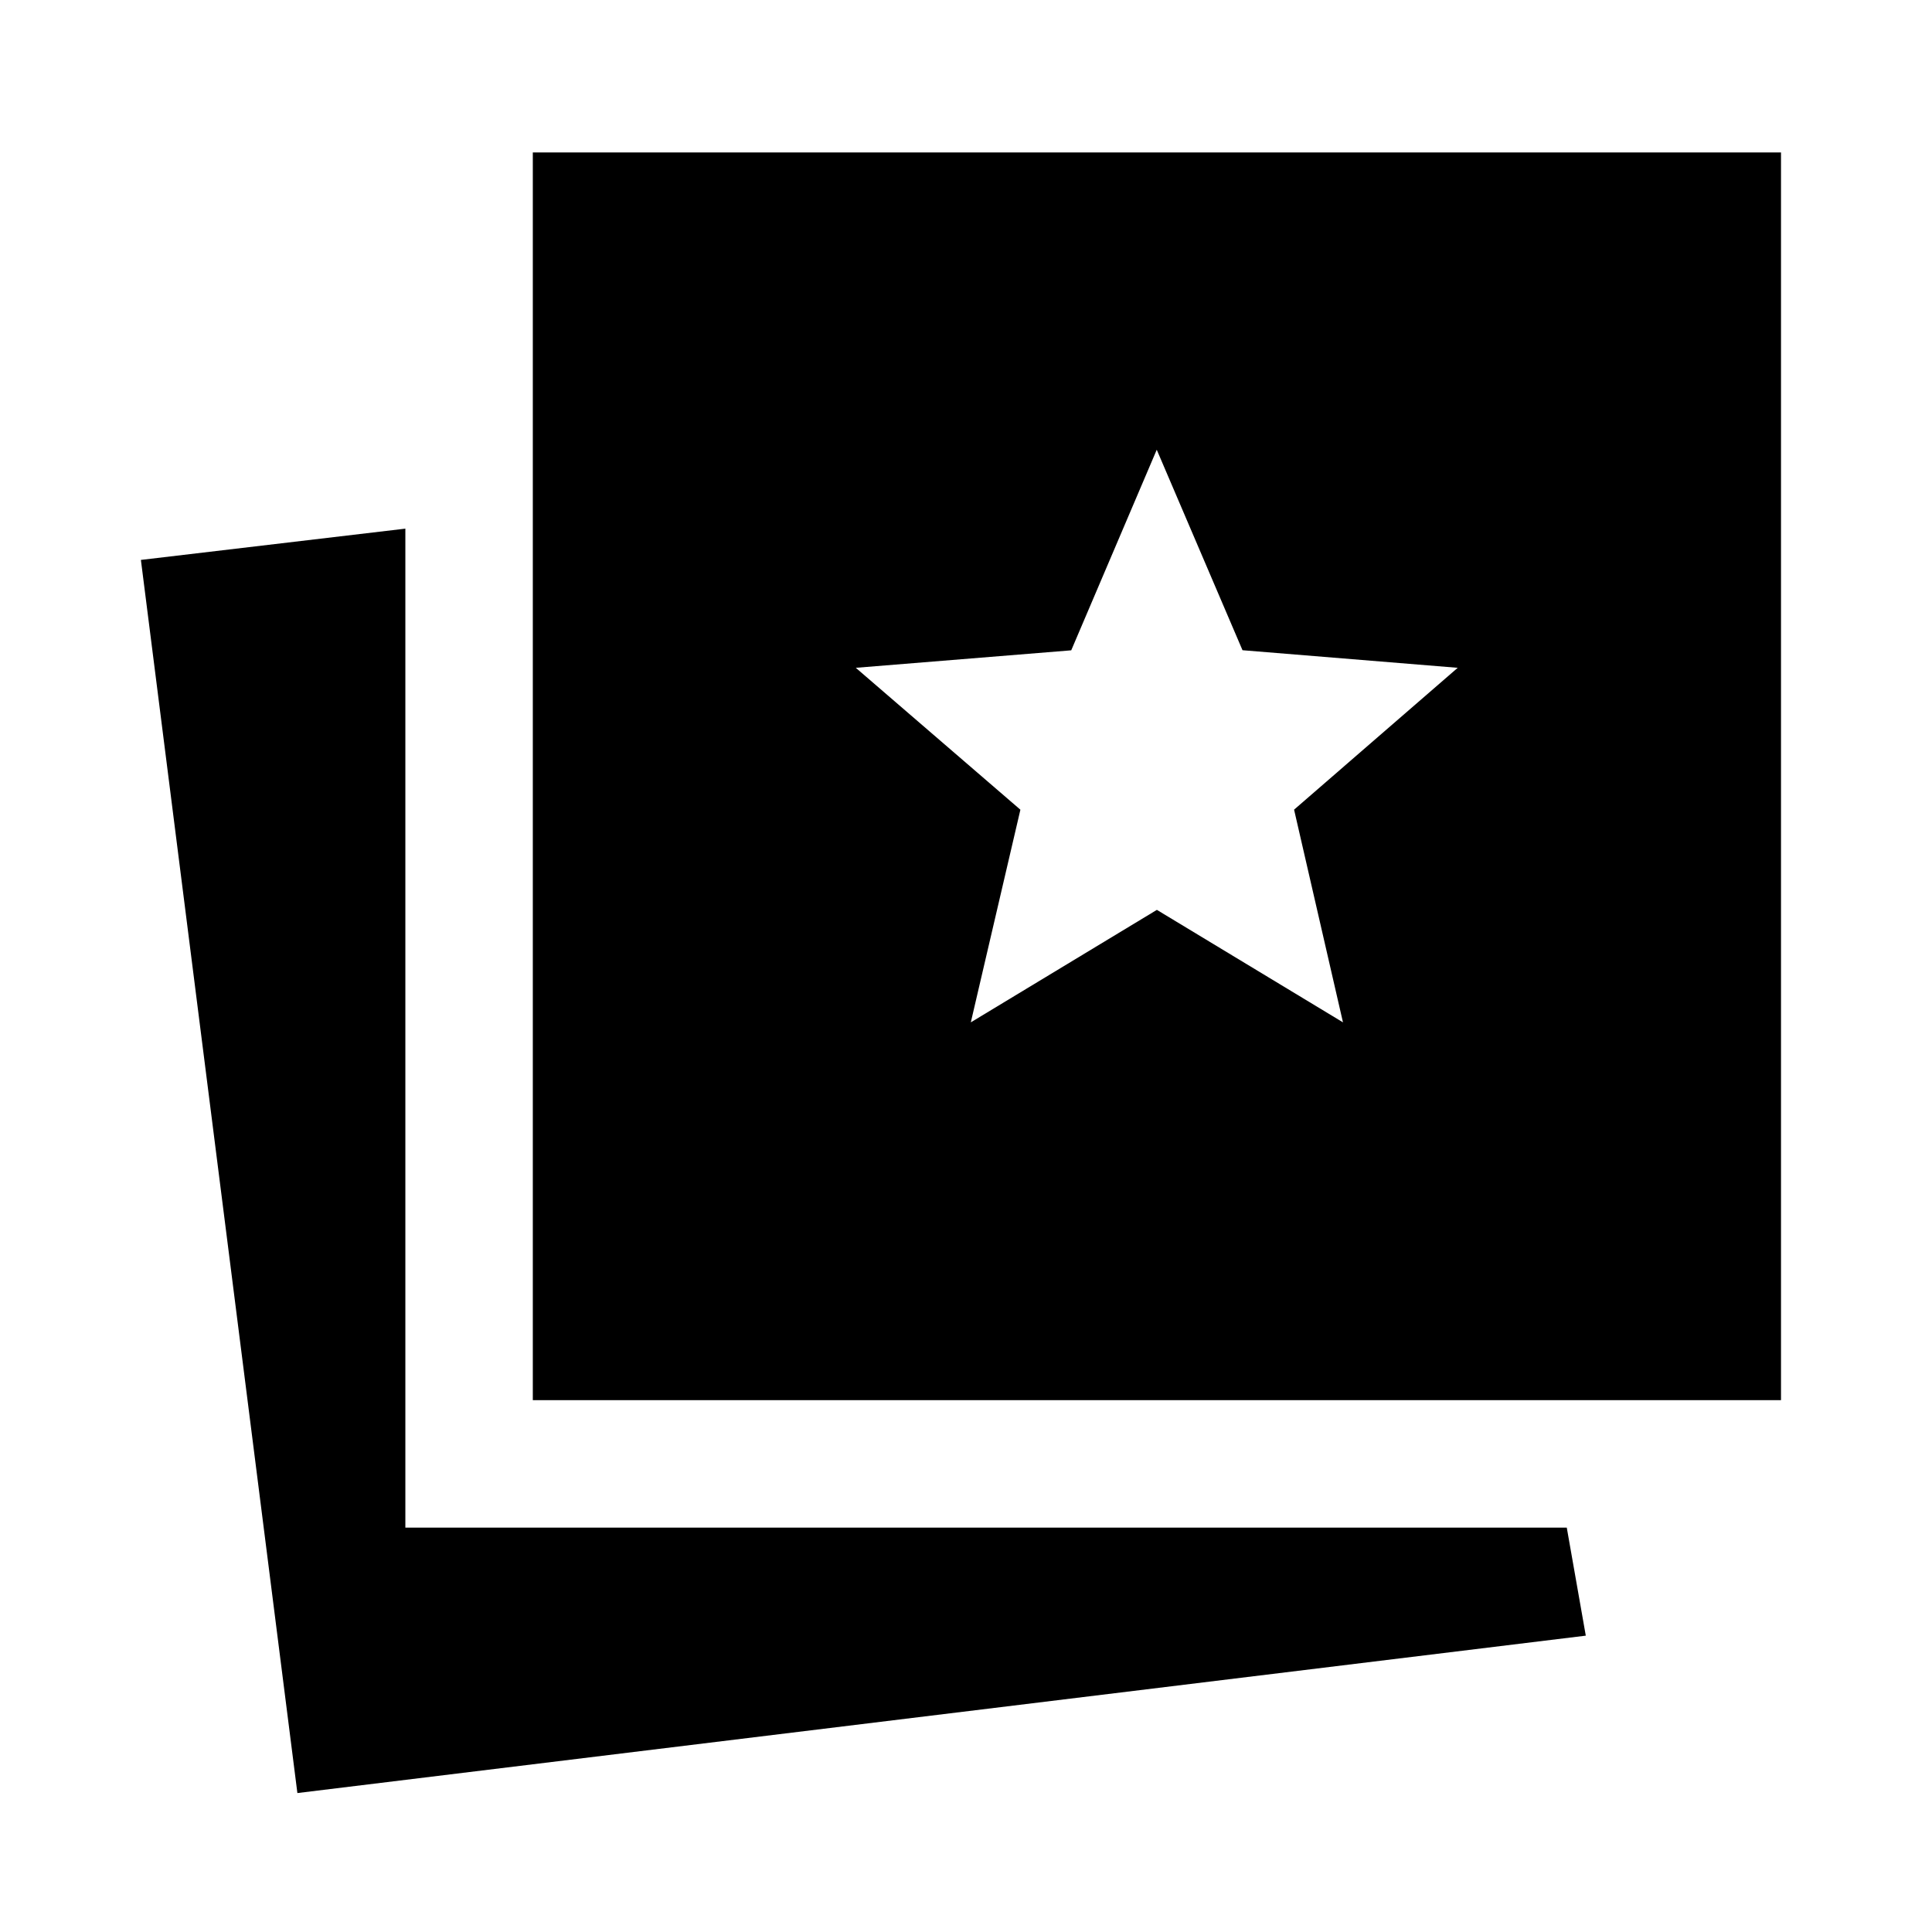 <svg xmlns="http://www.w3.org/2000/svg" height="40" viewBox="0 -960 960 960" width="40"><path d="m482.39-452 92.46-55.89L667.32-452l-24.3-105.69 81.31-70.48-106.94-8.74-42.61-99.62-42.49 99.67-107.05 8.69 81.79 70.51L482.39-452ZM147.77-69.04 70.01-681.78l131.41-15.54v496.38h577.1l9.45 53.69-640.2 78.21Zm116.98-195.23v-619.98h620.22v619.98H264.75Z"/></svg>
